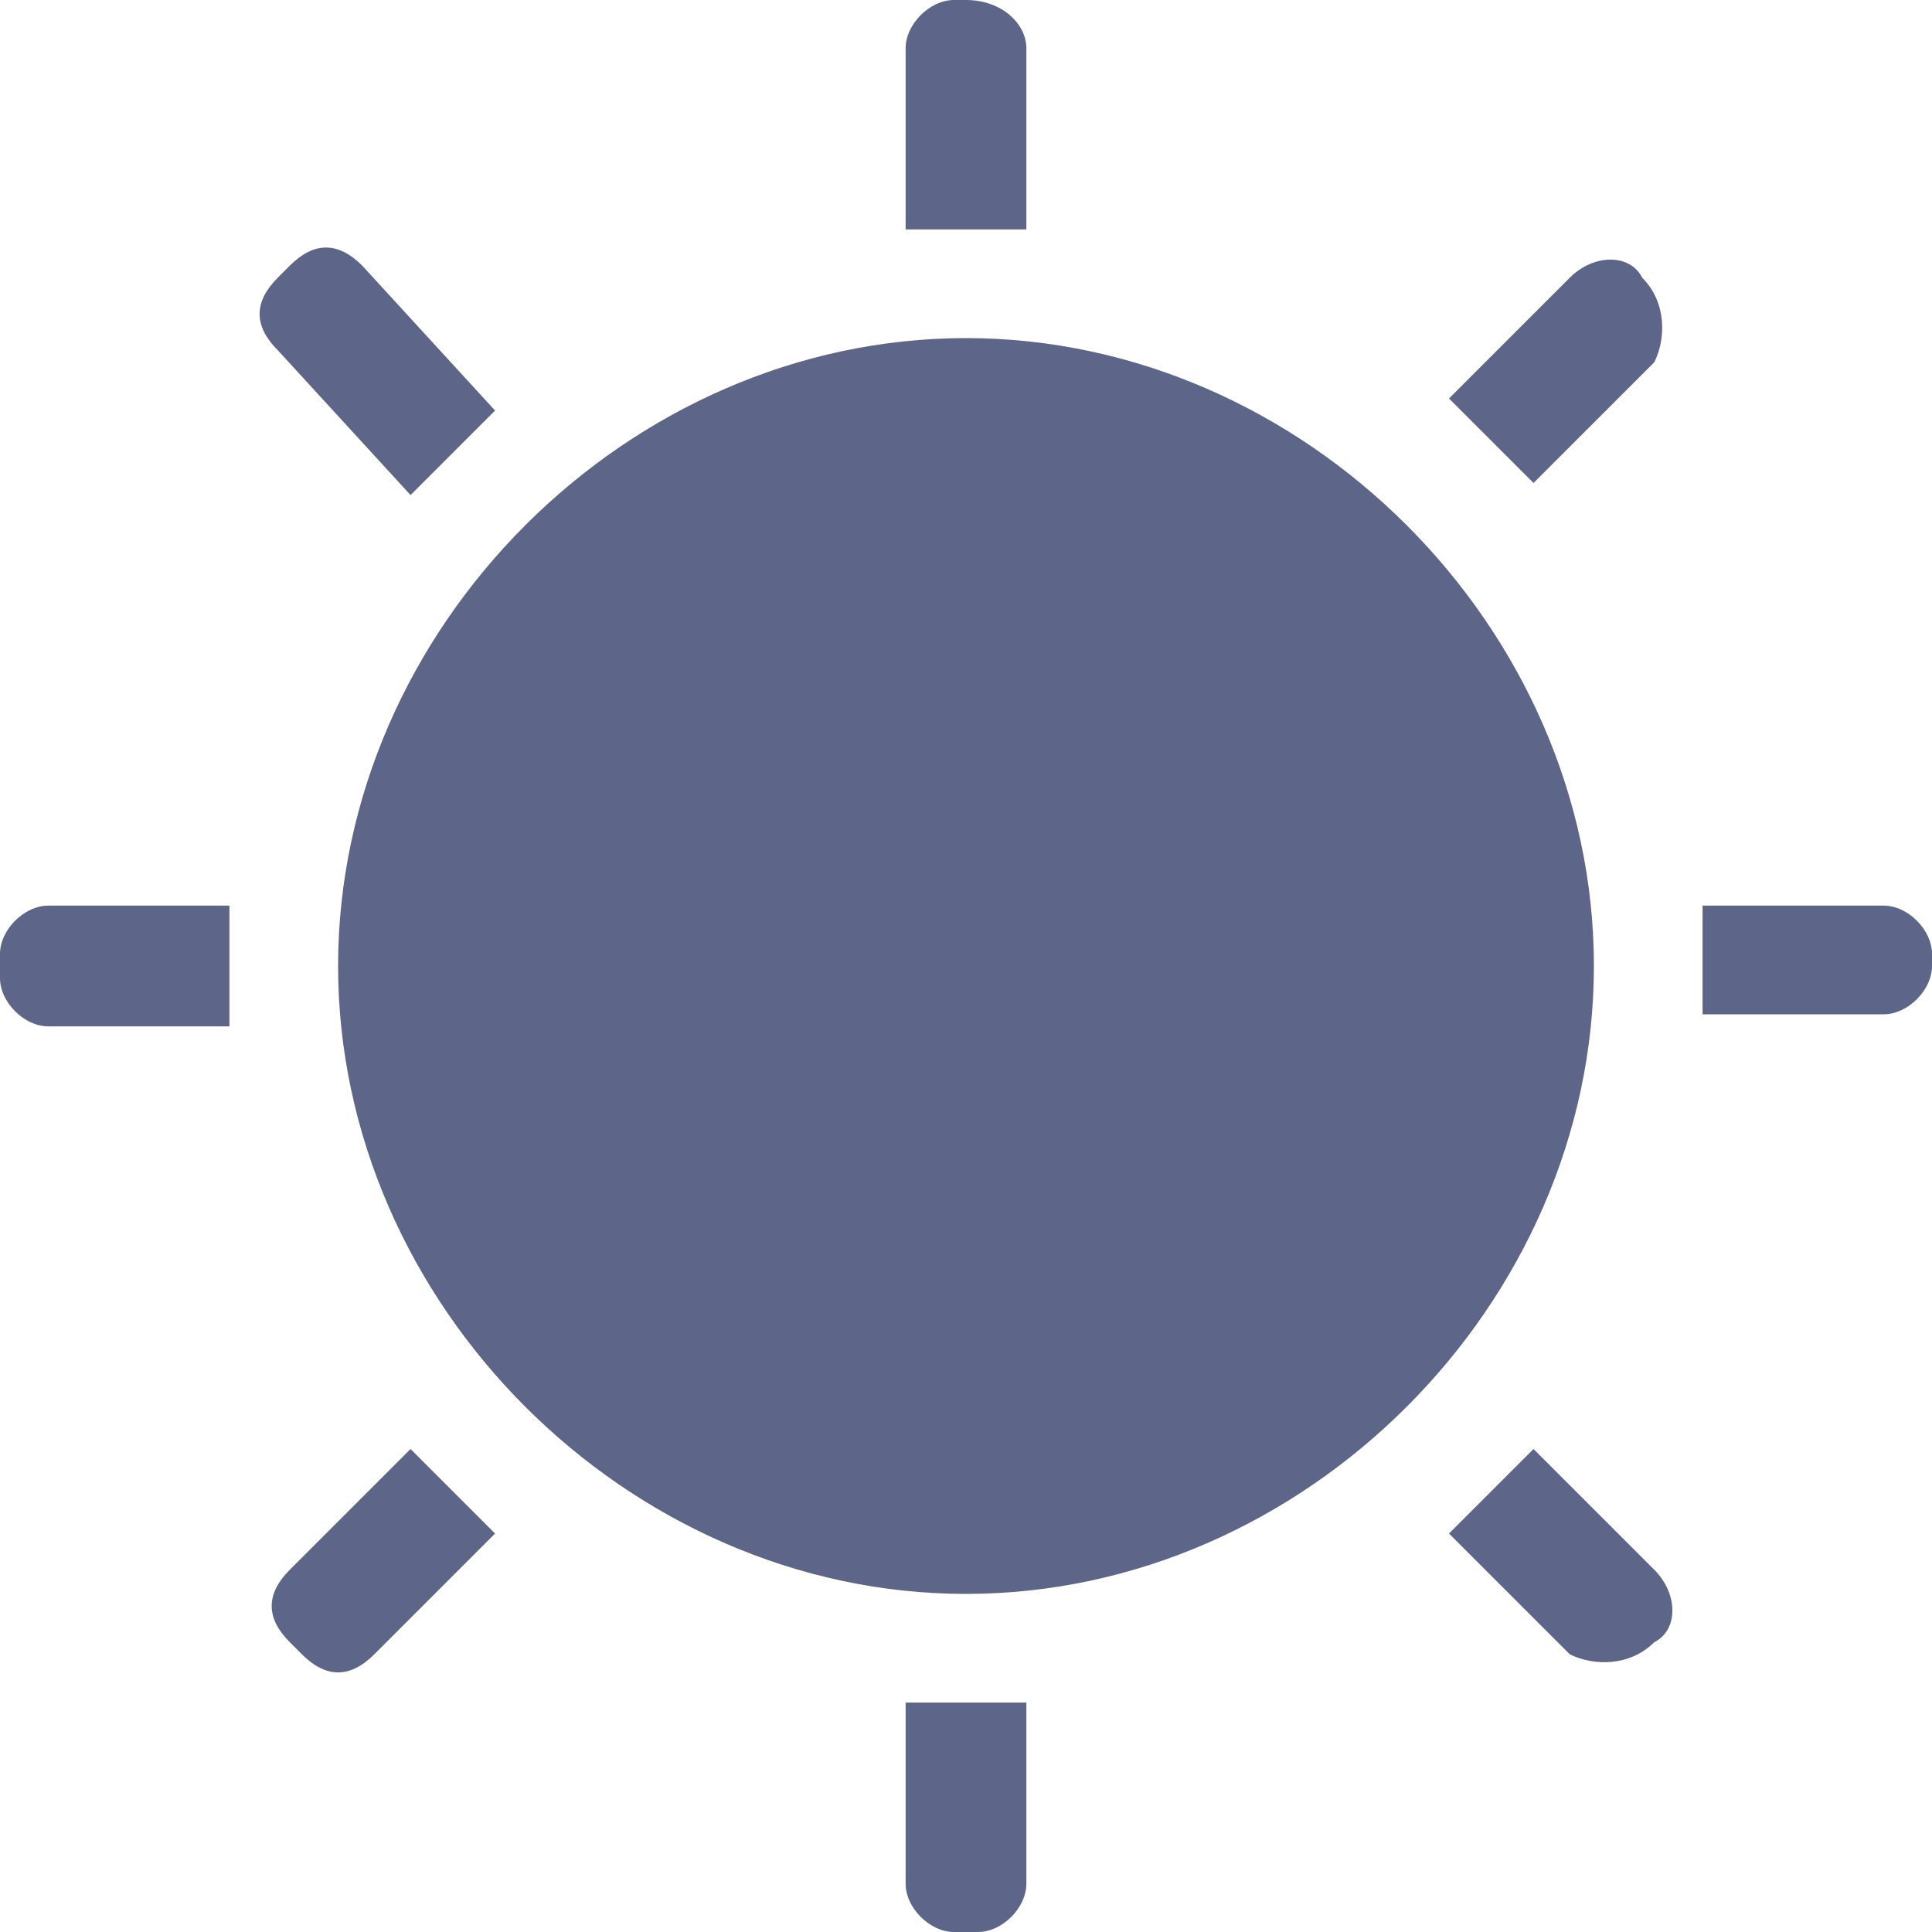 <?xml version="1.0" encoding="utf-8"?>
<!-- Generator: Adobe Illustrator 21.1.0, SVG Export Plug-In . SVG Version: 6.00 Build 0)  -->
<svg version="1.1" id="图层_1" xmlns="http://www.w3.org/2000/svg" xmlns:xlink="http://www.w3.org/1999/xlink" x="0px" y="0px"
	 viewBox="0 0 16 16" style="enable-background:new 0 0 16 16;" xml:space="preserve">
<style type="text/css">
	.st0{fill:#5D6588;}
</style>
<title>baitian</title>
<desc>Created with Sketch.</desc>
<g id="baitian">
	<path id="Shape" class="st0" d="M8,13.2c-2.8,0-5.2-2.4-5.2-5.2S5.2,2.8,8,2.8s5.2,2.4,5.2,5.2S10.8,13.2,8,13.2z M8.5,0.4v1.5H7.5
		V0.4C7.5,0.2,7.7,0,7.9,0h0.1C8.3,0,8.5,0.2,8.5,0.4z M8.5,14.1v1.5c0,0.2-0.2,0.4-0.4,0.4H7.9c-0.2,0-0.4-0.2-0.4-0.4v-1.5H8.5z
		 M16,7.9v0.1c0,0.2-0.2,0.4-0.4,0.4h-1.5V7.5h1.5C15.8,7.5,16,7.7,16,7.9z M1.9,8.5H0.4C0.2,8.5,0,8.3,0,8.1V7.9
		c0-0.2,0.2-0.4,0.4-0.4h1.5V8.5z M13.6,2.3L13.6,2.3c0.2,0.2,0.2,0.5,0.1,0.7l-1,1l-0.7-0.7l1-1C13.2,2.1,13.5,2.1,13.6,2.3z
		 M3.4,12l0.7,0.7l-1,1c-0.2,0.2-0.4,0.2-0.6,0l-0.1-0.1c-0.2-0.2-0.2-0.4,0-0.6l0,0L3.4,12z M13.7,13.6L13.7,13.6
		c-0.2,0.2-0.5,0.2-0.7,0.1l-1-1l0.7-0.7l1,1C13.9,13.2,13.9,13.5,13.7,13.6z M4.1,3.4L3.4,4.1L2.3,2.9c-0.2-0.2-0.2-0.4,0-0.6
		l0.1-0.1c0.2-0.2,0.4-0.2,0.6,0L4.1,3.4z"/>
</g>
</svg>
